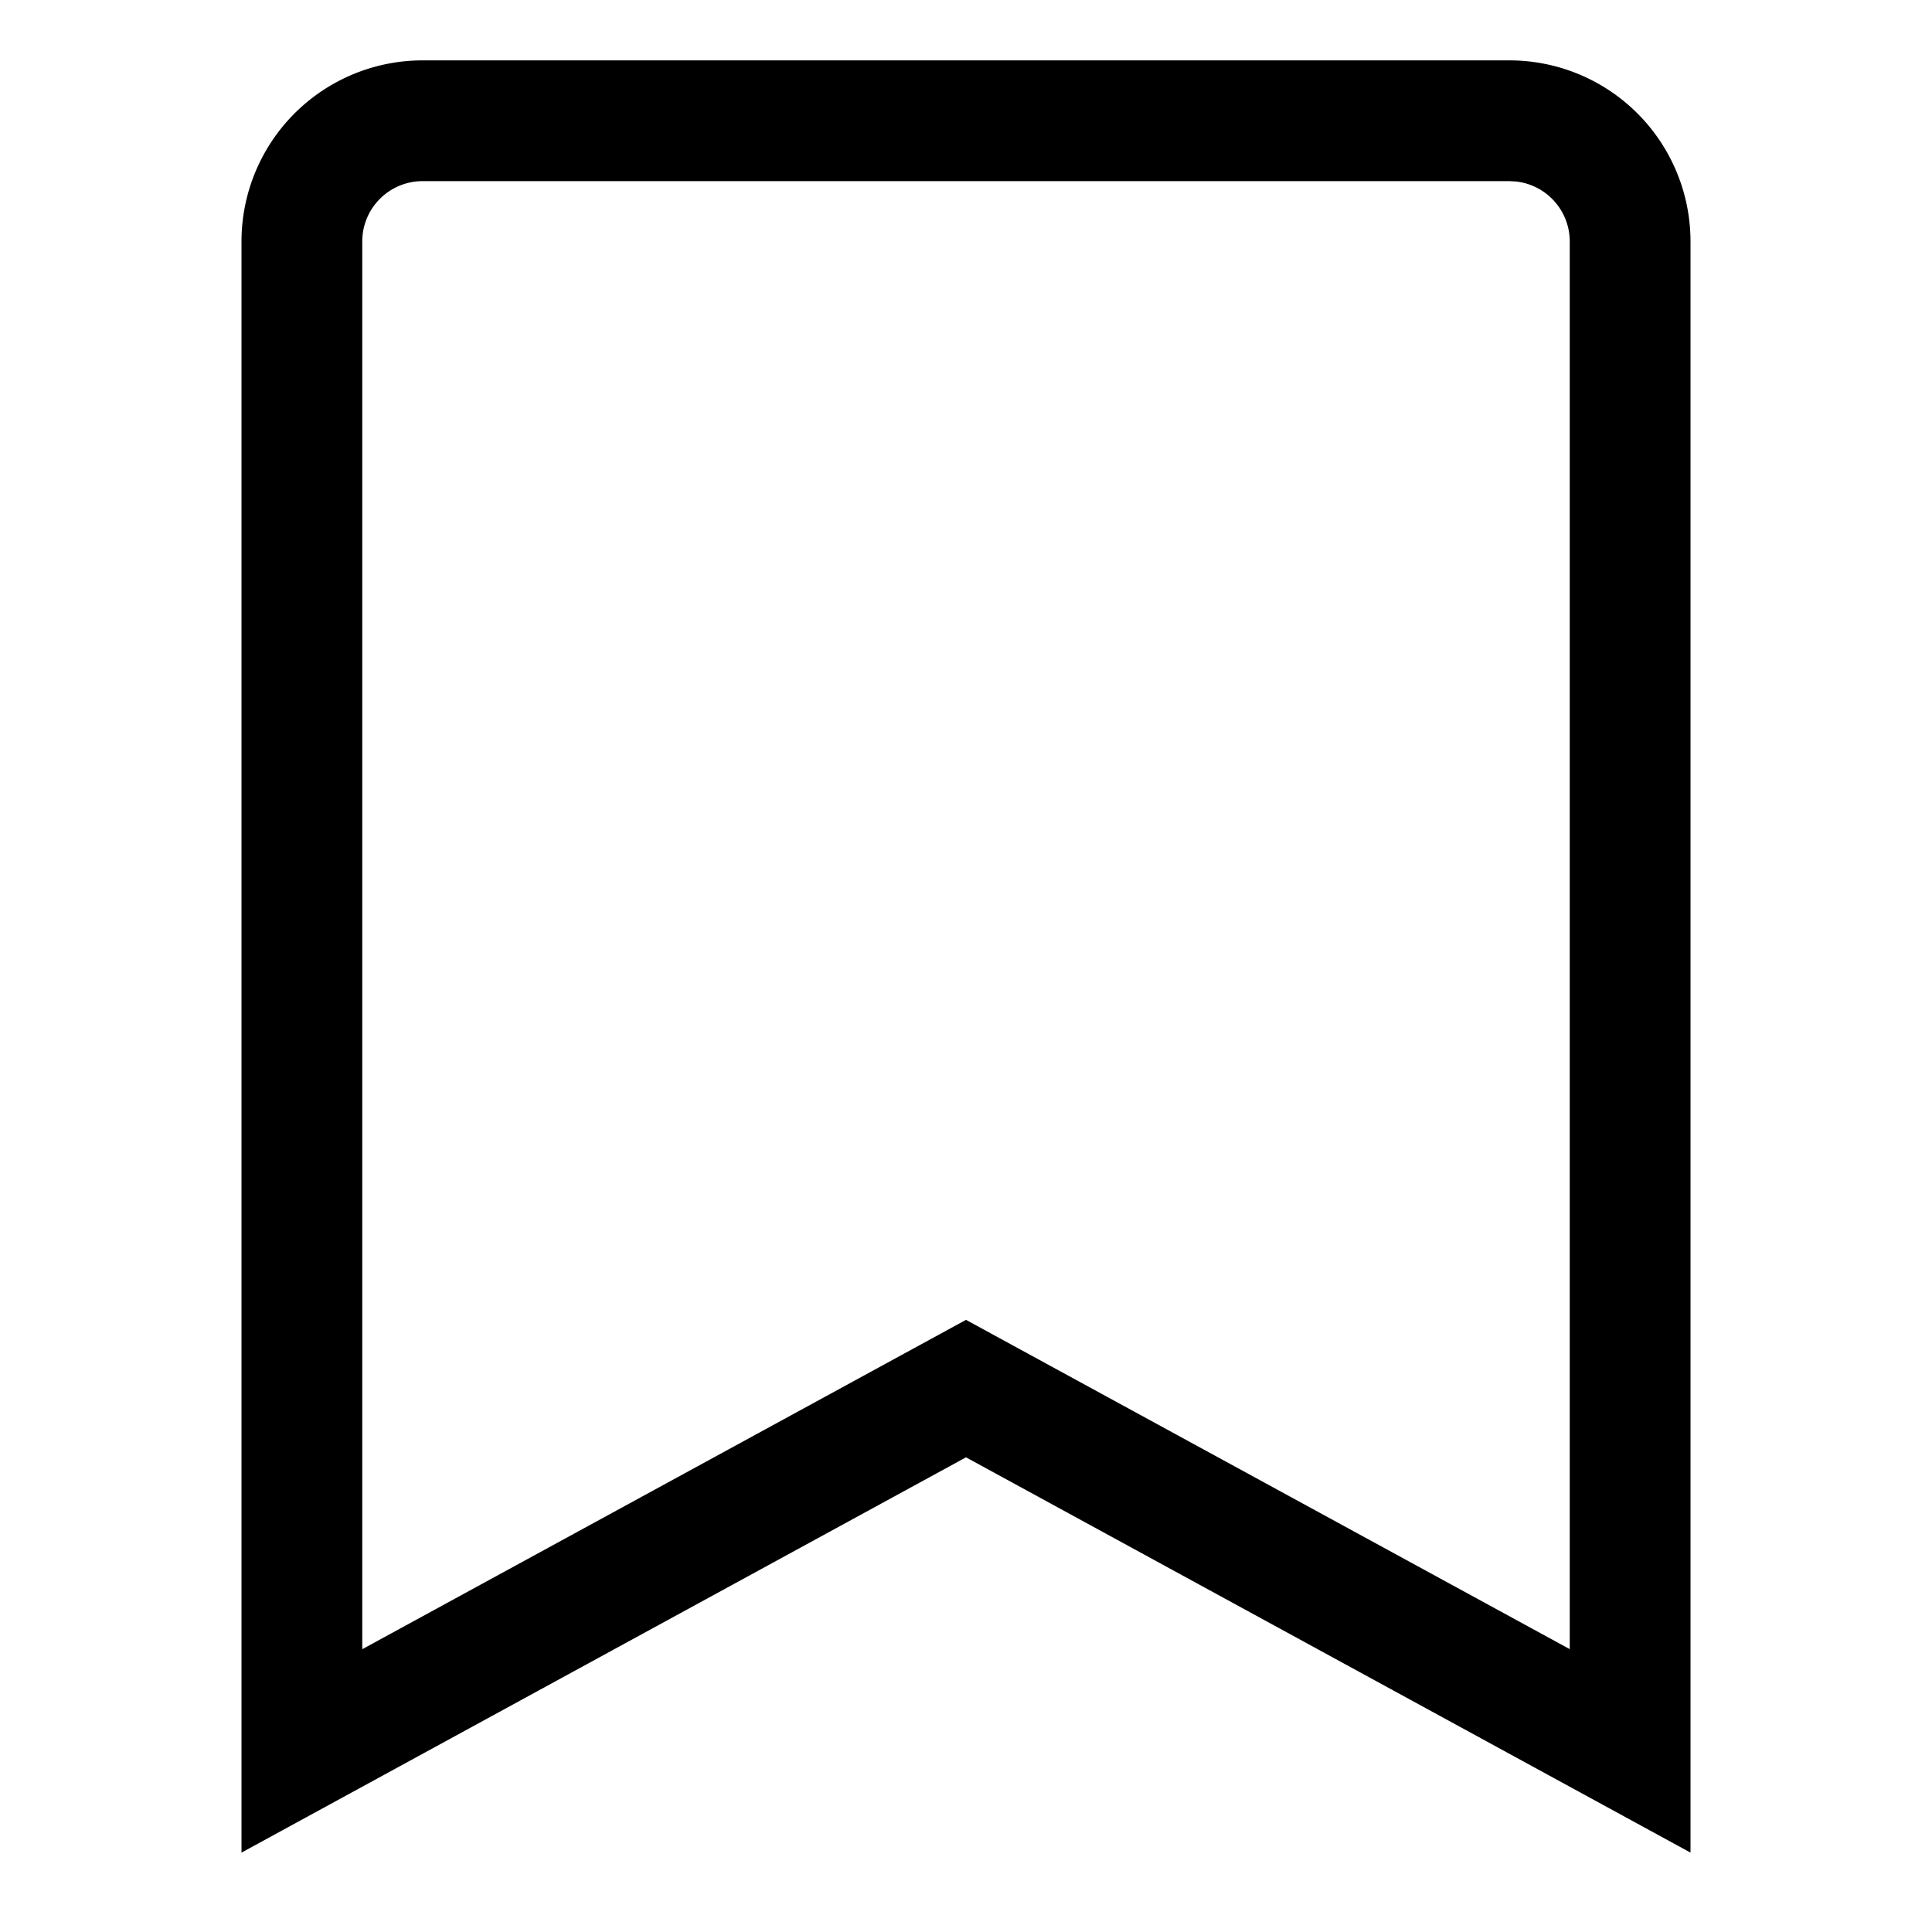 <svg viewBox="0 0 32 32" xmlns="http://www.w3.org/2000/svg" aria-hidden="true" role="presentation" focusable="false" style="display: block; height: 24px; width: 24px; fill: currentcolor;"><path d="M25 1H7a3 3 0 0 0-3 3v26.685l12-6.547 12 6.547V4a3 3 0 0 0-3-3zm0 2l.117.007A1 1 0 0 1 26 4v23.315l-10-5.454-10 5.455V4a1 1 0 0 1 1-1h18z"></path></svg>